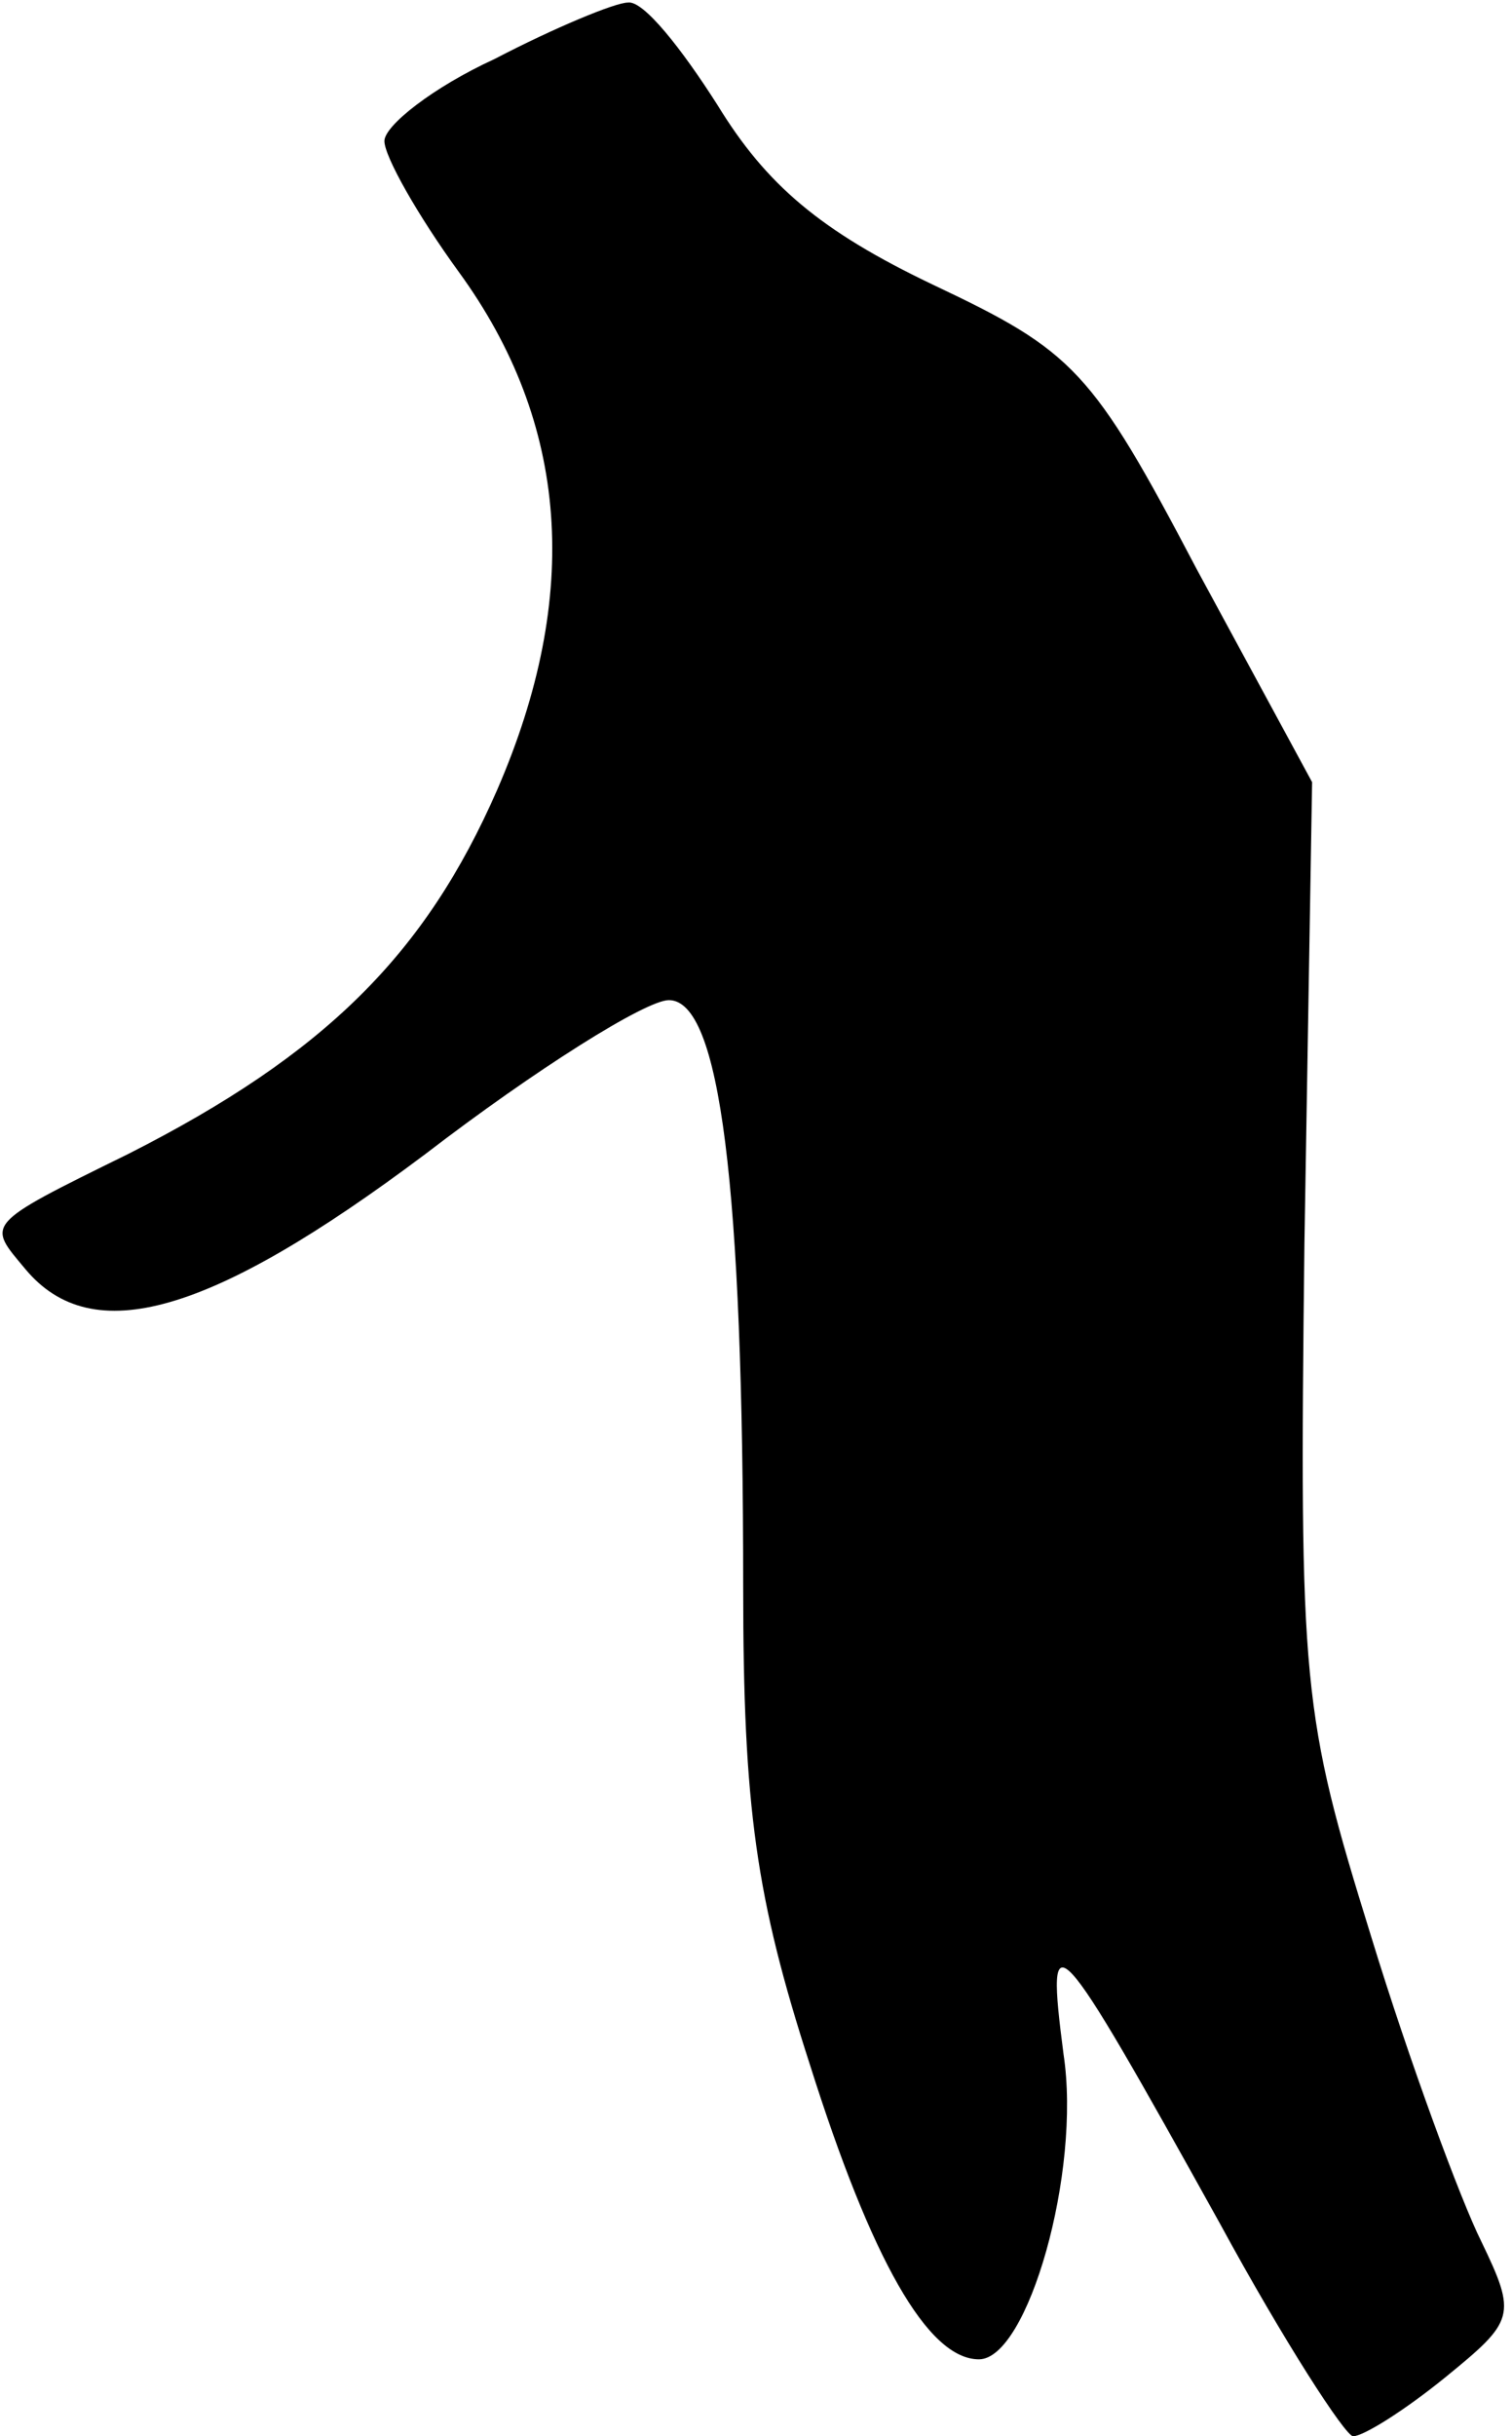 <?xml version="1.0" standalone="no"?>
<!DOCTYPE svg PUBLIC "-//W3C//DTD SVG 20010904//EN"
 "http://www.w3.org/TR/2001/REC-SVG-20010904/DTD/svg10.dtd">
<svg version="1.0" xmlns="http://www.w3.org/2000/svg"
 width="59pt" height="95pt" viewBox="0 0 59 95"
 preserveAspectRatio="xMidYMid meet">
<g transform="translate(0,95) scale(0.1,-0.1)"
fill="#000000" stroke="none">
<path fill="#000000" stroke="none" d="M193 927 c-24 -11 -43 -26 -43 -32 0
-6 13 -29 29 -51 43 -59 48 -126 15 -202 -28 -64 -67 -103 -144 -142 -57 -28
-55 -27 -40 -45 26 -31 72 -18 156 45 43 33 86 60 95 60 20 0 29 -72 29 -229
0 -86 5 -121 26 -186 24 -76 46 -115 66 -115 19 0 40 73 33 119 -7 54 -4 51
61 -66 25 -46 49 -83 52 -83 4 0 20 10 36 23 27 22 28 24 14 53 -8 16 -28 70
-43 119 -27 87 -28 97 -26 270 l3 180 -45 83 c-41 78 -48 85 -103 111 -44 21
-65 39 -84 70 -14 22 -29 41 -35 40 -5 0 -29 -10 -52 -22z"/>
</g>
</svg>
